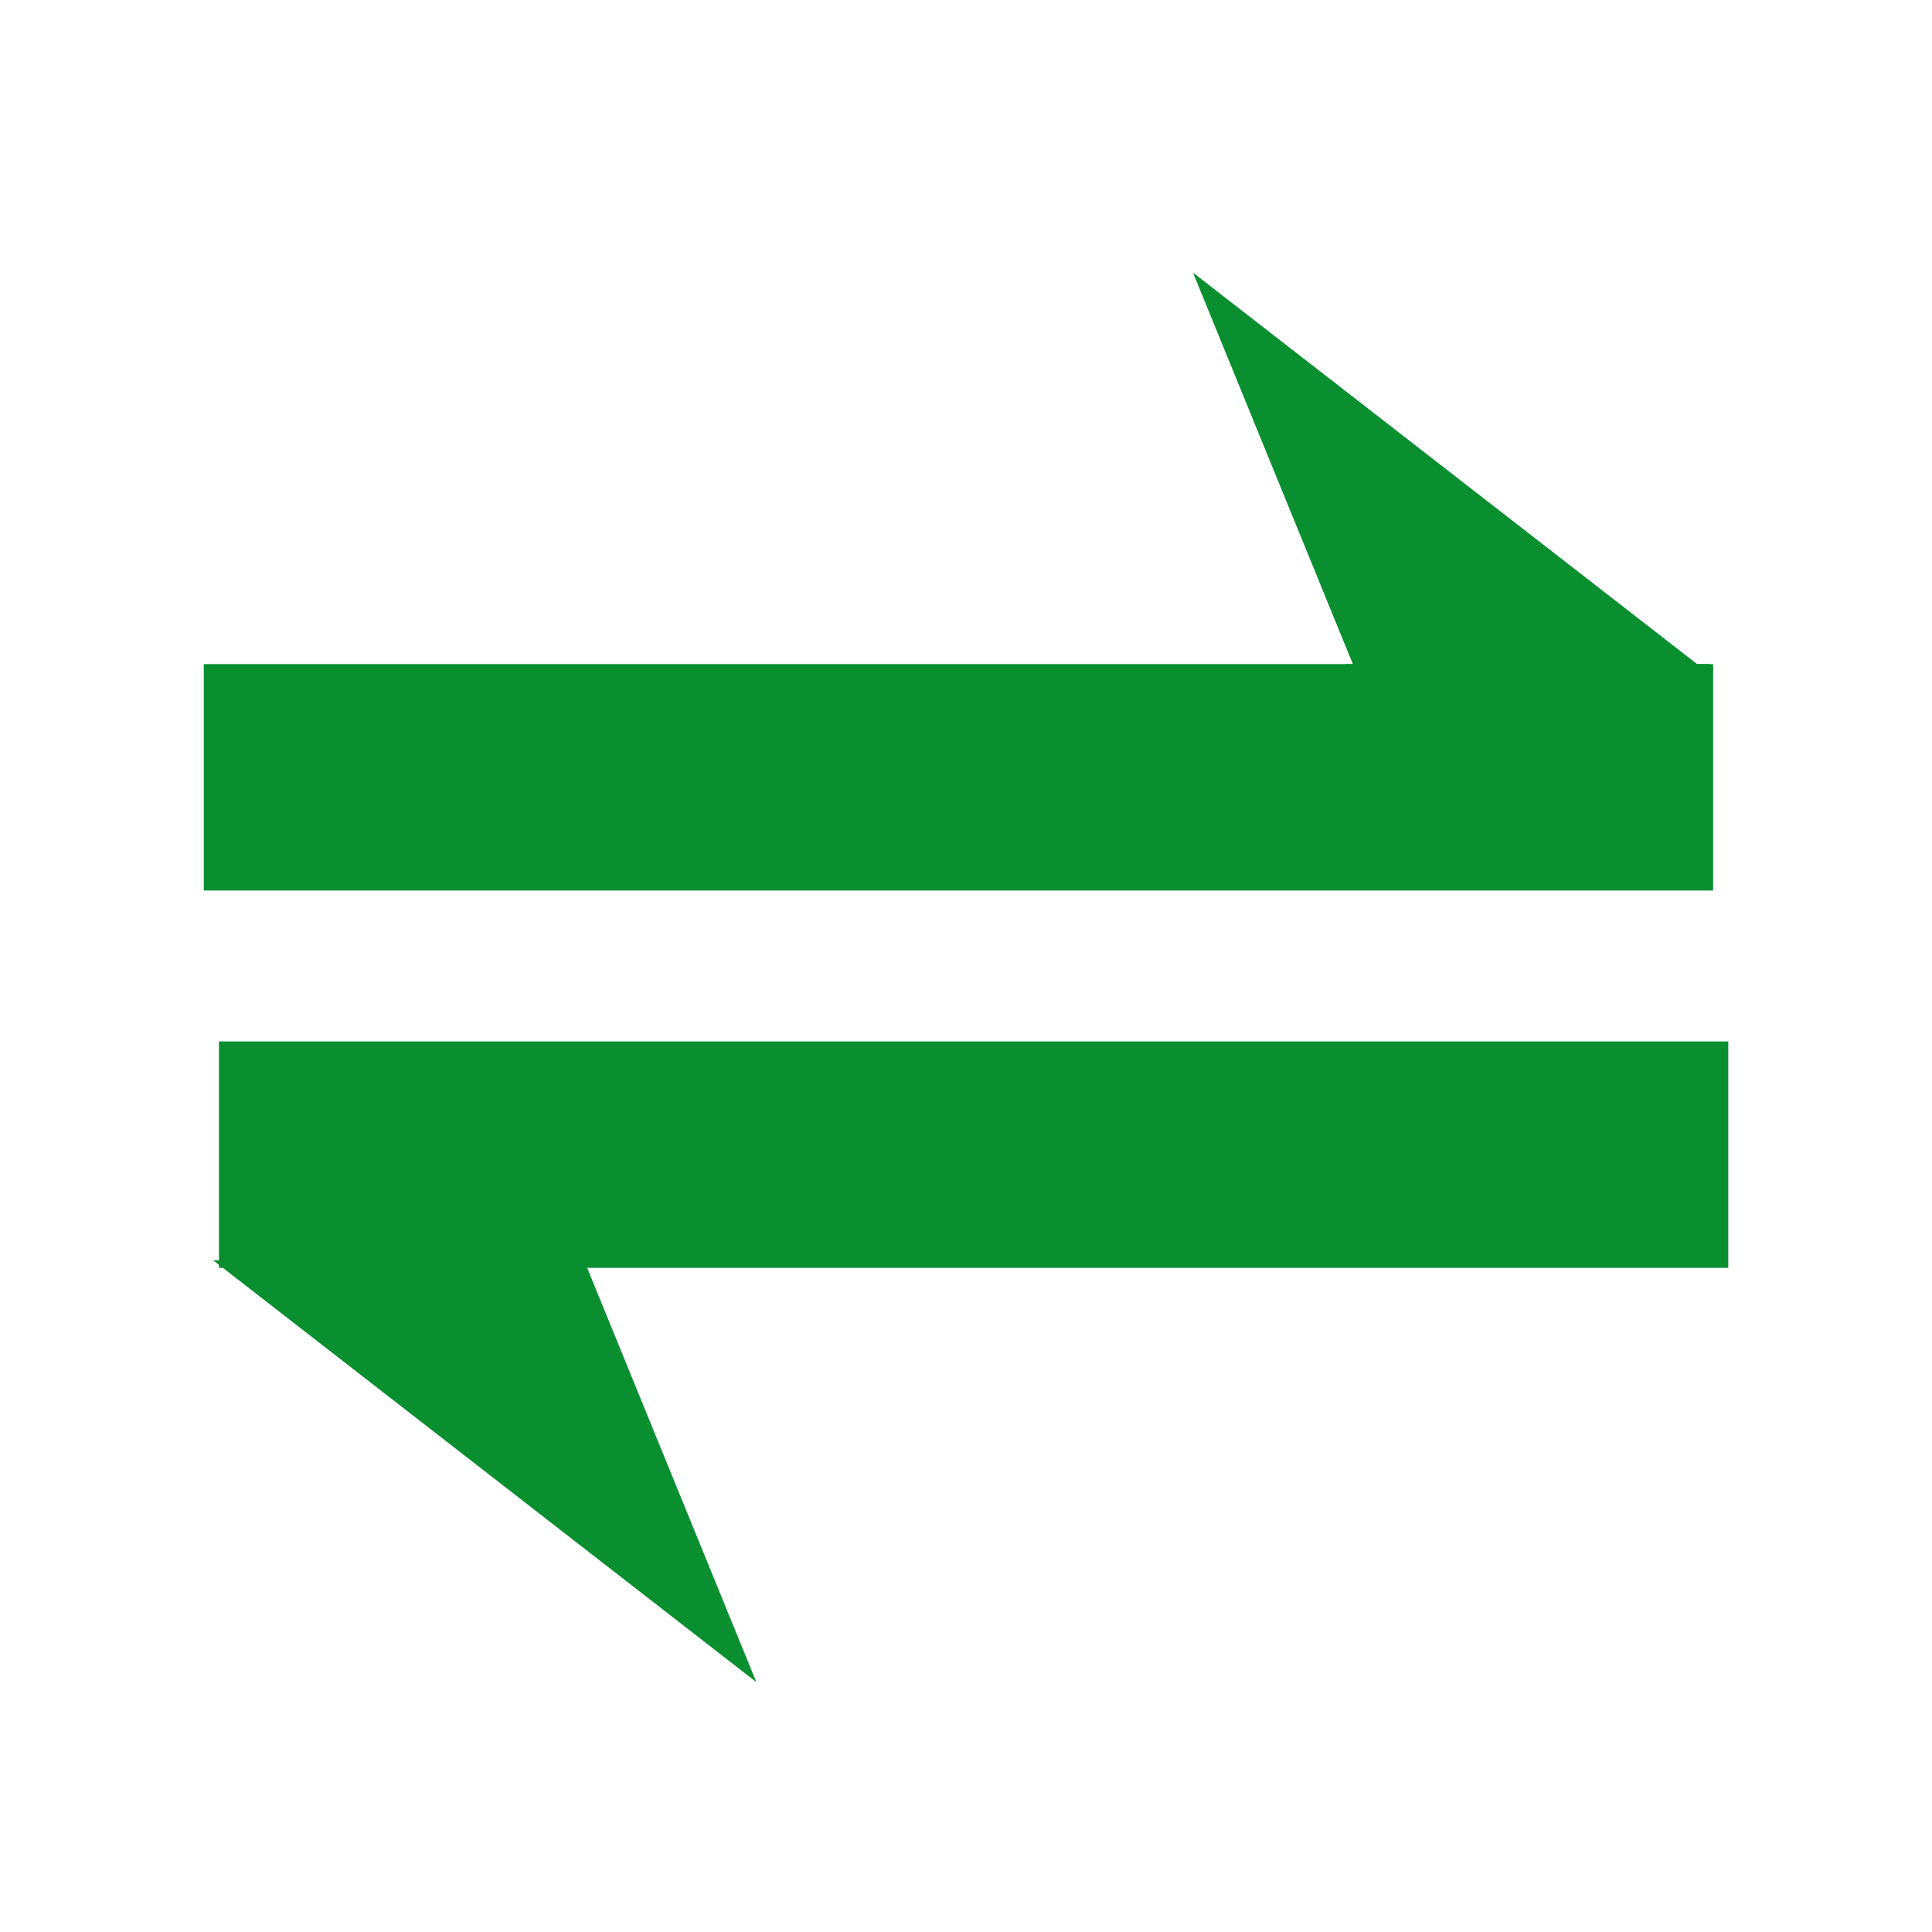 <?xml version="1.0" encoding="UTF-8" standalone="no"?>
<svg
   xmlns:dc="http://purl.org/dc/elements/1.1/"
   xmlns:cc="http://creativecommons.org/ns#"
   xmlns:rdf="http://www.w3.org/1999/02/22-rdf-syntax-ns#"
   xmlns:svg="http://www.w3.org/2000/svg"
   xmlns="http://www.w3.org/2000/svg"
   xmlns:xlink="http://www.w3.org/1999/xlink"
   xmlns:sodipodi="http://sodipodi.sourceforge.net/DTD/sodipodi-0.dtd"
   xmlns:inkscape="http://www.inkscape.org/namespaces/inkscape"
   width="128"
   height="128"
   viewBox="0 0 33.867 33.867"
   version="1.1"
   id="svg8"
   inkscape:version="1.0.2 (e86c870879, 2021-01-15, custom)"
   sodipodi:docname="icon.svg"
   inkscape:export-filename="D:\DevelopProjects\bit-webvpn-converter-bidirectional\src\images\icon16.png"
   inkscape:export-xdpi="12"
   inkscape:export-ydpi="12">
  <defs
     id="defs2">
    <clipPath
       clipPathUnits="userSpaceOnUse"
       id="clipPath3113">
      <use
         x="0"
         y="0"
         xlink:href="#g3109"
         id="use3115" />
    </clipPath>
    <clipPath
       clipPathUnits="userSpaceOnUse"
       id="clipPath3113-5">
      <use
         x="0"
         y="0"
         xlink:href="#g3109-0"
         id="use3115-9"
         width="100%"
         height="100%" />
    </clipPath>
    <clipPath
       clipPathUnits="userSpaceOnUse"
       id="clipPath3169">
      <use
         x="0"
         y="0"
         xlink:href="#g3165"
         id="use3171" />
    </clipPath>
  </defs>
  <sodipodi:namedview
     id="base"
     pagecolor="#ffffff"
     bordercolor="#666666"
     borderopacity="1.0"
     inkscape:pageopacity="0.0"
     inkscape:pageshadow="2"
     inkscape:zoom="3.959798"
     inkscape:cx="-7.2561714"
     inkscape:cy="56.873209"
     inkscape:document-units="mm"
     inkscape:current-layer="g3109-0"
     inkscape:document-rotation="0"
     showgrid="false"
     units="px"
     inkscape:window-width="1920"
     inkscape:window-height="986"
     inkscape:window-x="-11"
     inkscape:window-y="-11"
     inkscape:window-maximized="1"
     inkscape:snap-global="false" />
  <g
     inkscape:label="图层 1"
     inkscape:groupmode="layer"
     id="layer1">
    <g
       id="g3111-5"
       clip-path="url(#clipPath3113-5)"
       transform="rotate(180,17.066,14.552)">
      <g
         inkscape:label="Clip"
         id="g3109-0">
        <g
           id="g3167"
           clip-path="url(#clipPath3169)"
           transform="translate(0.132,-2.381)">
          <g
             inkscape:label="Clip"
             id="g3165">
            <g
               id="g3111"
               clip-path="url(#clipPath3113)"
               transform="rotate(180,17.066,14.552)">
              <g
                 inkscape:label="Clip"
                 id="g3109">
                <rect
                   style="fill:#0a8f30;fill-opacity:1;fill-rule:evenodd;stroke:none;stroke-width:0.266;stroke-miterlimit:4;stroke-dasharray:none"
                   id="rect2278"
                   width="26.458"
                   height="3.969"
                   x="3.704"
                   y="9.26" />
                <path
                   style="fill:#0a8f30;fill-opacity:1;stroke:#0a8f30;stroke-width:0.264px;stroke-linecap:butt;stroke-linejoin:miter;stroke-opacity:1"
                   d="m 21.05,2.405 8.829,6.856 h -6.029 z"
                   id="path3105" />
              </g>
            </g>
            <rect
               style="fill:#0a8f30;fill-opacity:1;fill-rule:evenodd;stroke:none;stroke-width:0.266;stroke-miterlimit:4;stroke-dasharray:none"
               id="rect2278-9"
               width="26.458"
               height="3.969"
               x="3.704"
               y="9.26" />
            <path
               style="fill:#0a8f30;fill-opacity:1;stroke:#0a8f30;stroke-width:0.264px;stroke-linecap:butt;stroke-linejoin:miter;stroke-opacity:1"
               d="m 21.05,2.405 8.829,6.856 h -6.029 z"
               id="path3105-2" />
          </g>
        </g>
      </g>
    </g>
  </g>
</svg>
